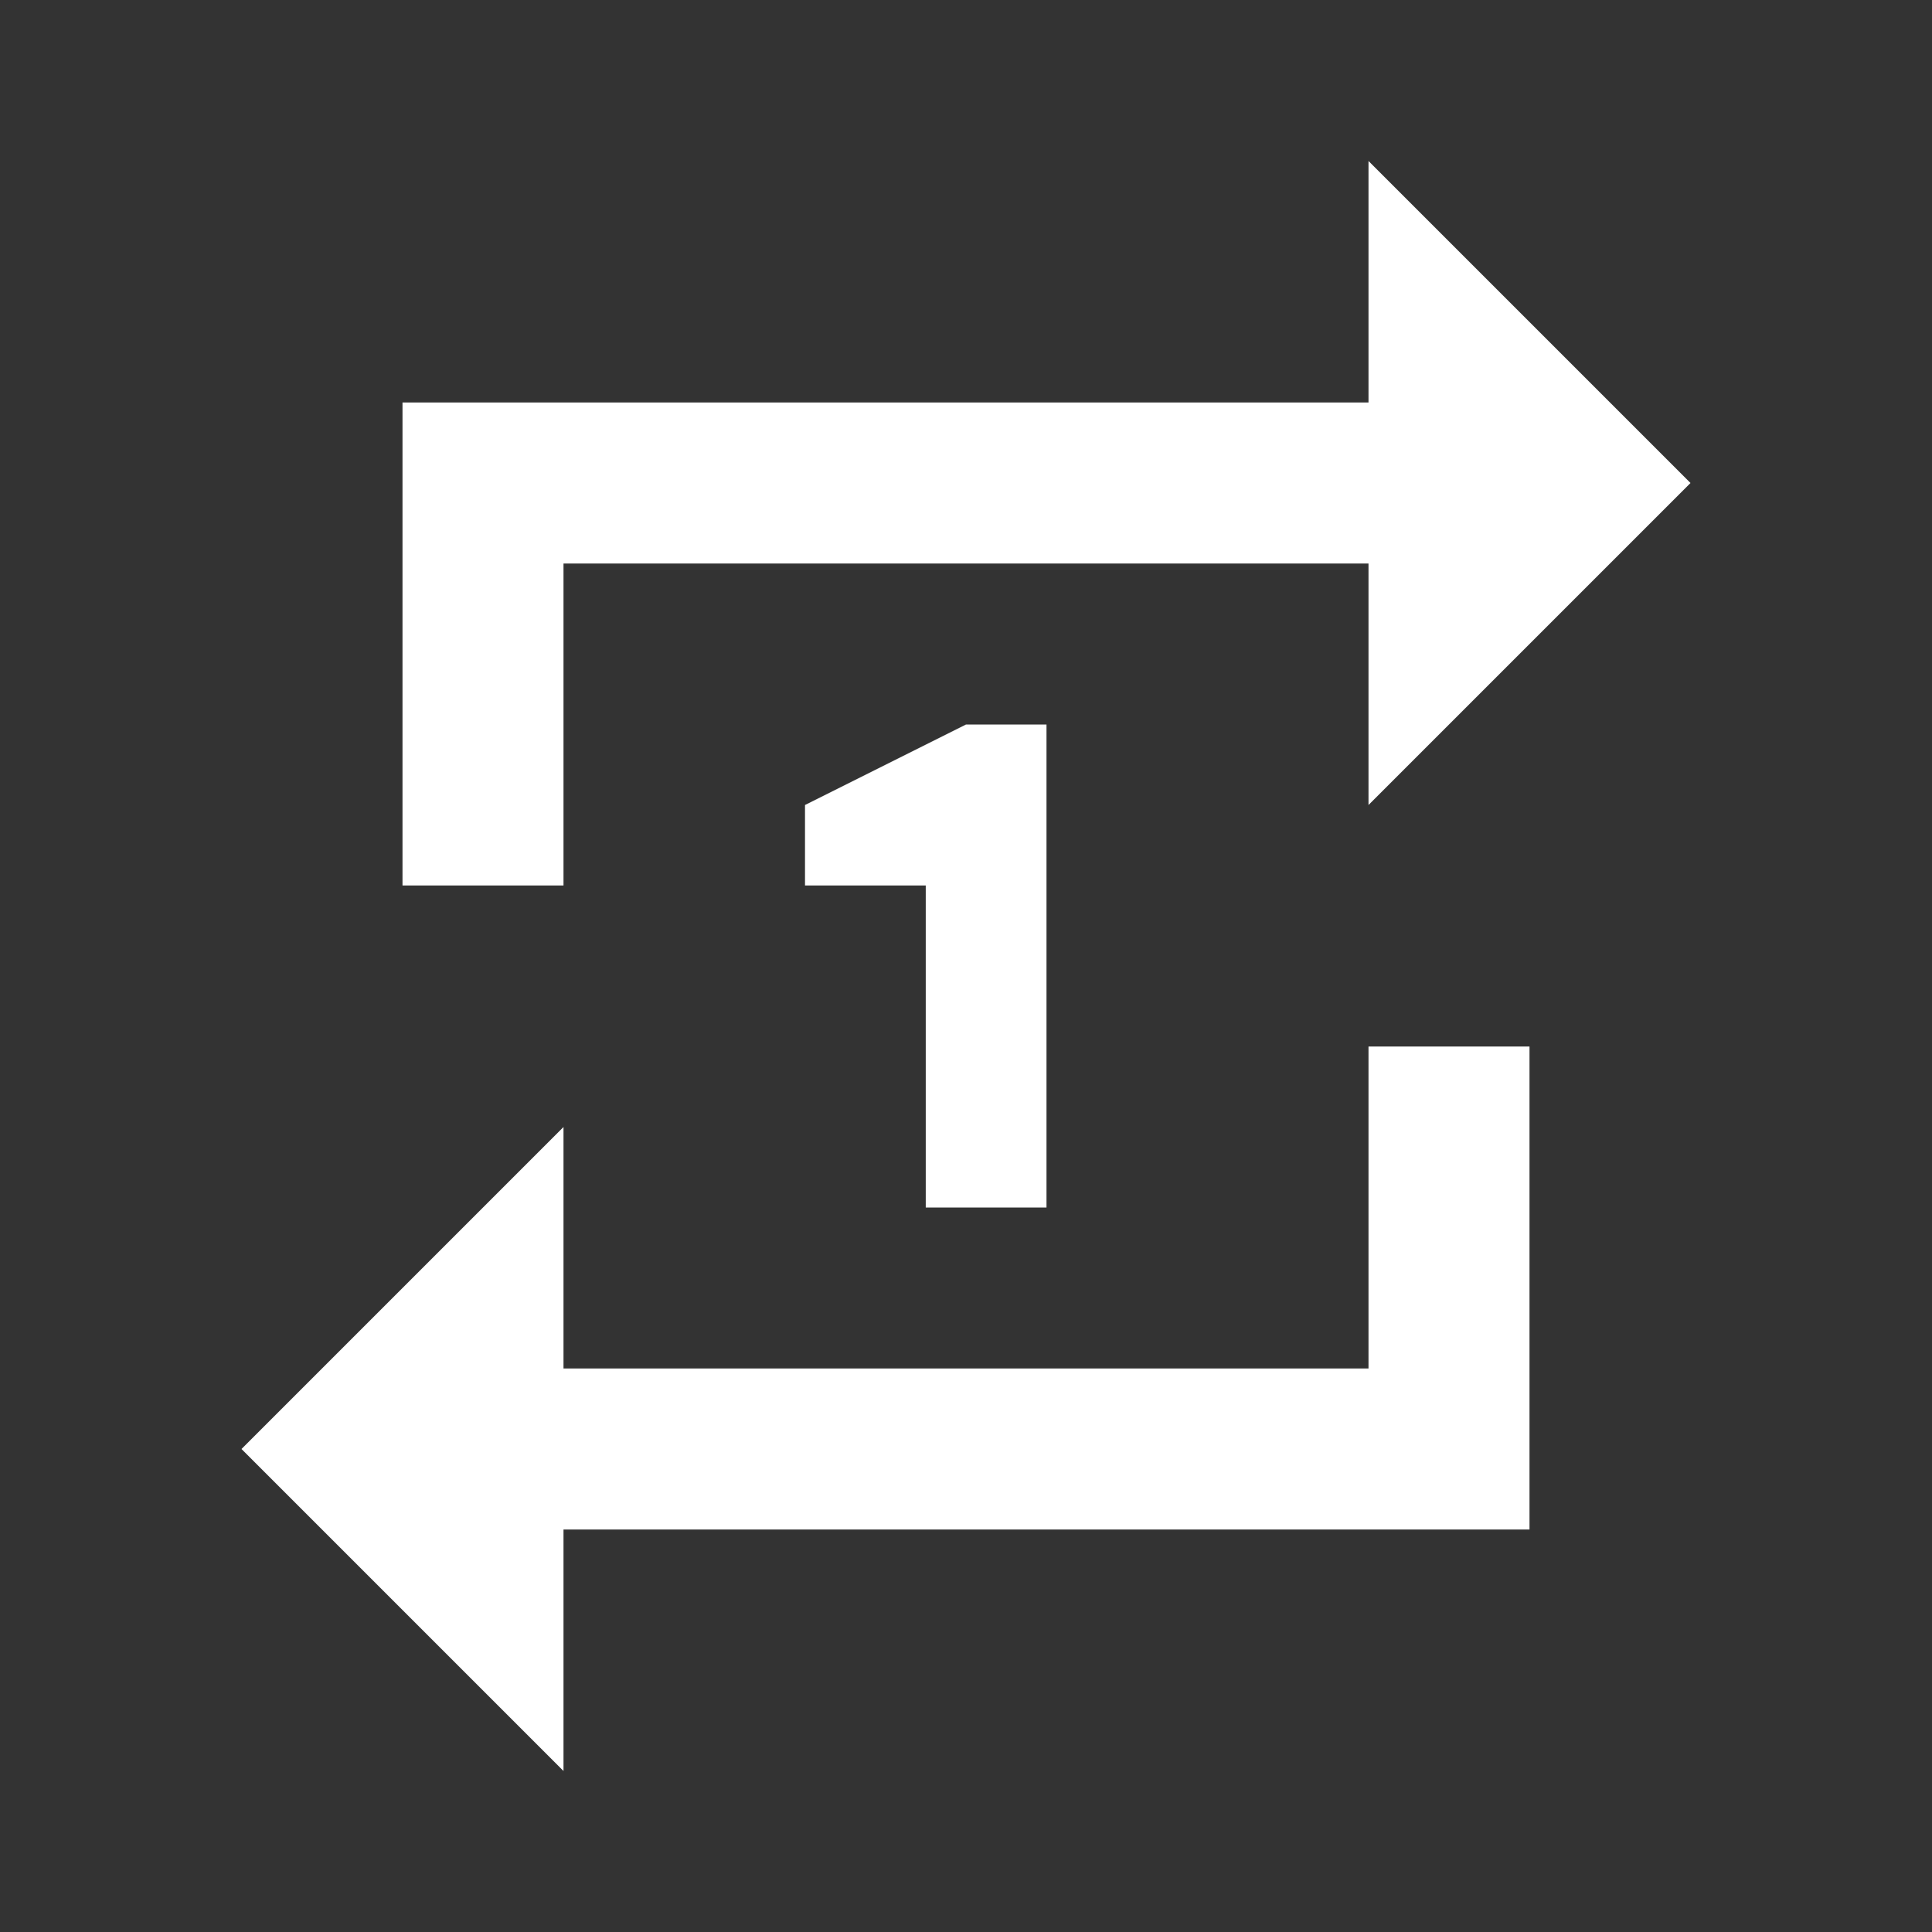 <svg xmlns="http://www.w3.org/2000/svg" fill="white" id="mdi-repeat-once" viewBox="0 0 24 24"><rect x="0" y="0" width="24" height="24" fill="#333333" stroke="none"/><path d="M13,15V9H12L10,10V11H11.5V15M17,17H7V14L3,18L7,22V19H19V13H17M7,7H17V10L21,6L17,2V5H5V11H7V7Z" /></svg>
